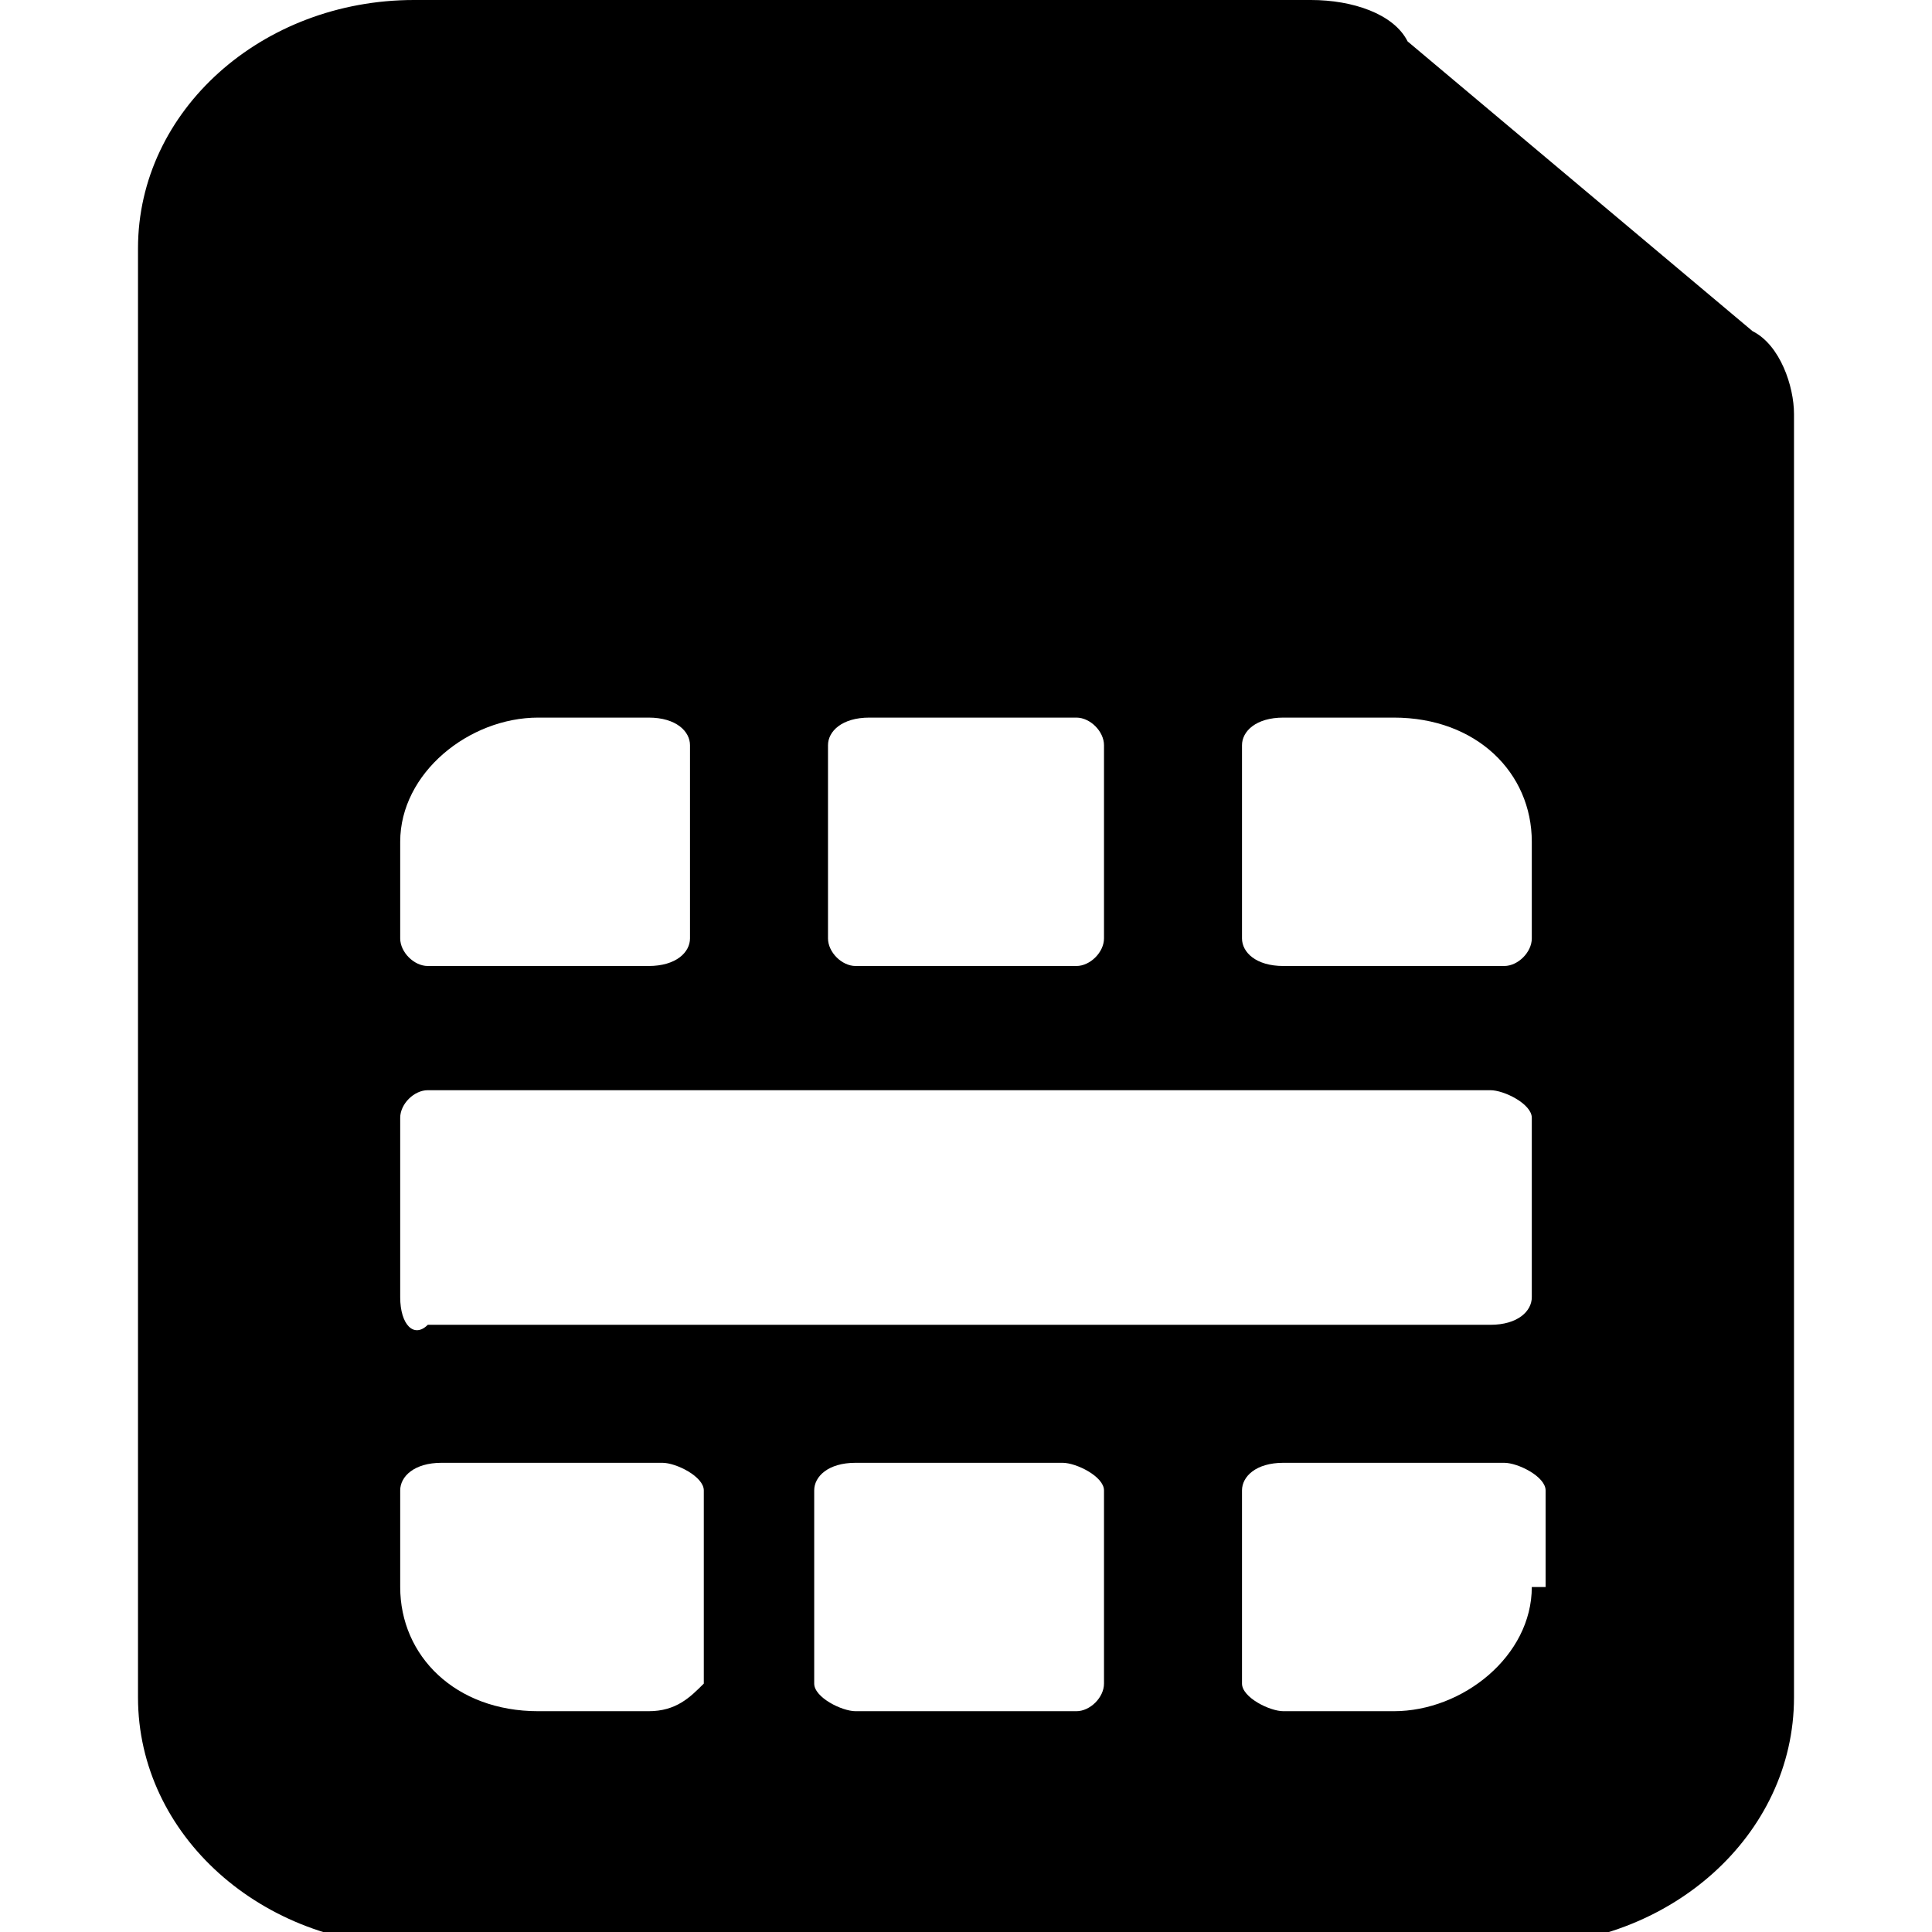 <?xml version="1.0" encoding="utf-8"?>
<!-- Generator: Adobe Illustrator 22.1.0, SVG Export Plug-In . SVG Version: 6.00 Build 0)  -->
<svg version="1.1" id="Слой_1" xmlns="http://www.w3.org/2000/svg" xmlns:xlink="http://www.w3.org/1999/xlink" x="0px" y="0px"
	 viewBox="0 0 14 14" style="enable-background:new 0 0 14 14;" xml:space="preserve">

<path class="st0" d="M12.7,2.4l-2.5-2.1C10.1,0.1,9.8,0,9.5,0H3C1.9,0,1,0.8,1,1.8v10.5c0,1,0.9,1.8,2,1.8h8c1.1,0,2-0.8,2-1.8V3
	C13,2.8,12.9,2.5,12.7,2.4z M4.7,12.4H3.9c-0.6,0-1-0.4-1-0.9v-0.7c0-0.1,0.1-0.2,0.3-0.2h1.6c0.1,0,0.3,0.1,0.3,0.2v1.4
	C5,12.3,4.9,12.4,4.7,12.4z M4.7,7H3.1C3,7,2.9,6.9,2.9,6.8V6.1c0-0.5,0.5-0.9,1-0.9h0.8C4.9,5.2,5,5.3,5,5.4v1.4C5,6.9,4.9,7,4.7,7
	z M7.8,12.4H6.2c-0.1,0-0.3-0.1-0.3-0.2v-1.4c0-0.1,0.1-0.2,0.3-0.2l1.5,0c0.1,0,0.3,0.1,0.3,0.2v1.4C8,12.3,7.9,12.4,7.8,12.4z
	 M7.8,7L6.2,7C6.1,7,6,6.9,6,6.8V5.4c0-0.1,0.1-0.2,0.3-0.2h1.5C7.9,5.2,8,5.3,8,5.4v1.4C8,6.9,7.9,7,7.8,7z M11.1,11.5
	c0,0.5-0.5,0.9-1,0.9H9.3c-0.1,0-0.3-0.1-0.3-0.2v-1.4c0-0.1,0.1-0.2,0.3-0.2h1.6c0.1,0,0.3,0.1,0.3,0.2V11.5z M2.9,9.4V8.1
	C2.9,8,3,7.9,3.1,7.9l7.7,0c0.1,0,0.3,0.1,0.3,0.2v1.3c0,0.1-0.1,0.2-0.3,0.2l-7.7,0C3,9.7,2.9,9.6,2.9,9.4z M10.9,7H9.3
	C9.1,7,9,6.9,9,6.8V5.4c0-0.1,0.1-0.2,0.3-0.2h0.8c0.6,0,1,0.4,1,0.9v0.7C11.1,6.9,11,7,10.9,7z"/>
</svg>
